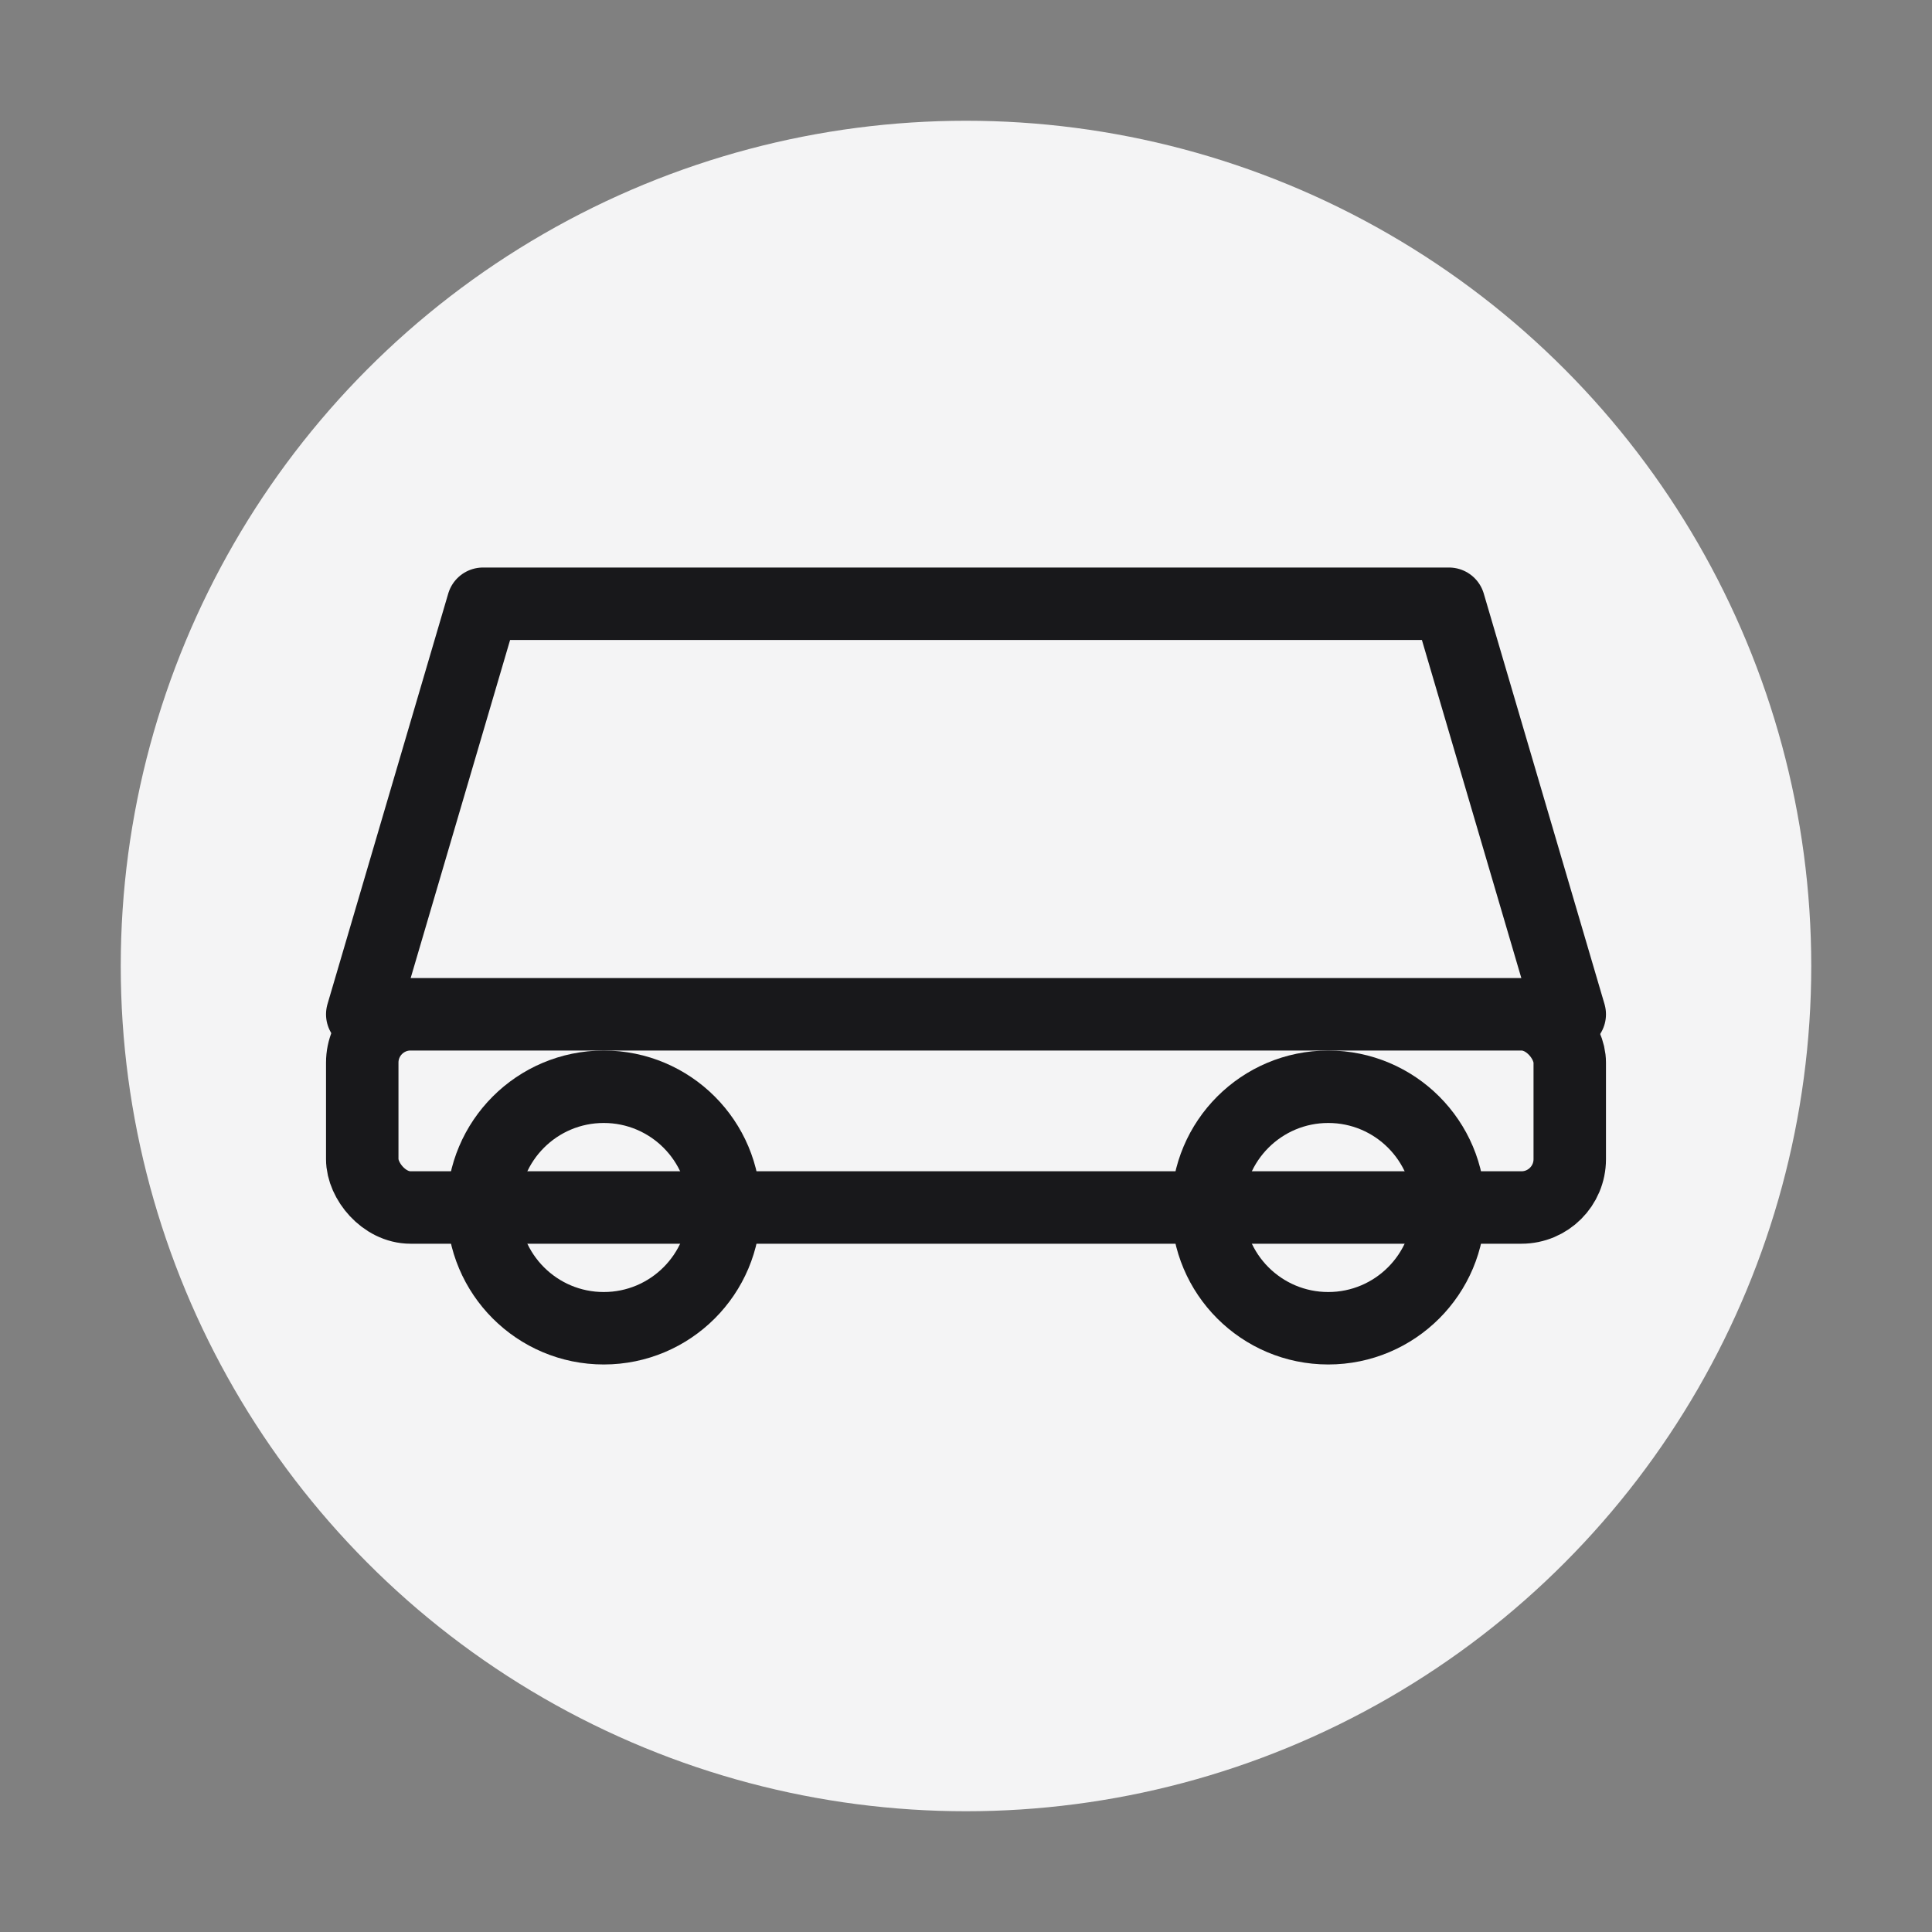 <?xml version="1.0" encoding="UTF-8"?>
<svg width="80" height="80" viewBox="0 0 80 80" fill="none" xmlns="http://www.w3.org/2000/svg">
  <rect x="0" y="0" width="80" height="80" fill="#808080" stroke="none"/>
  <circle cx="40" cy="40" r="35" fill="#F4F4F5"/>
  <path d="M15 42L20 25H60L65 42" stroke="#18181B" stroke-width="3" stroke-linecap="round" stroke-linejoin="round"/>
  <rect x="15" y="42" width="50" height="8" rx="2" stroke="#18181B" stroke-width="3" stroke-linecap="round" stroke-linejoin="round"/>
  <circle cx="25" cy="50" r="5" stroke="#18181B" stroke-width="3" stroke-linecap="round" stroke-linejoin="round"/>
  <circle cx="55" cy="50" r="5" stroke="#18181B" stroke-width="3" stroke-linecap="round" stroke-linejoin="round"/>
</svg> 